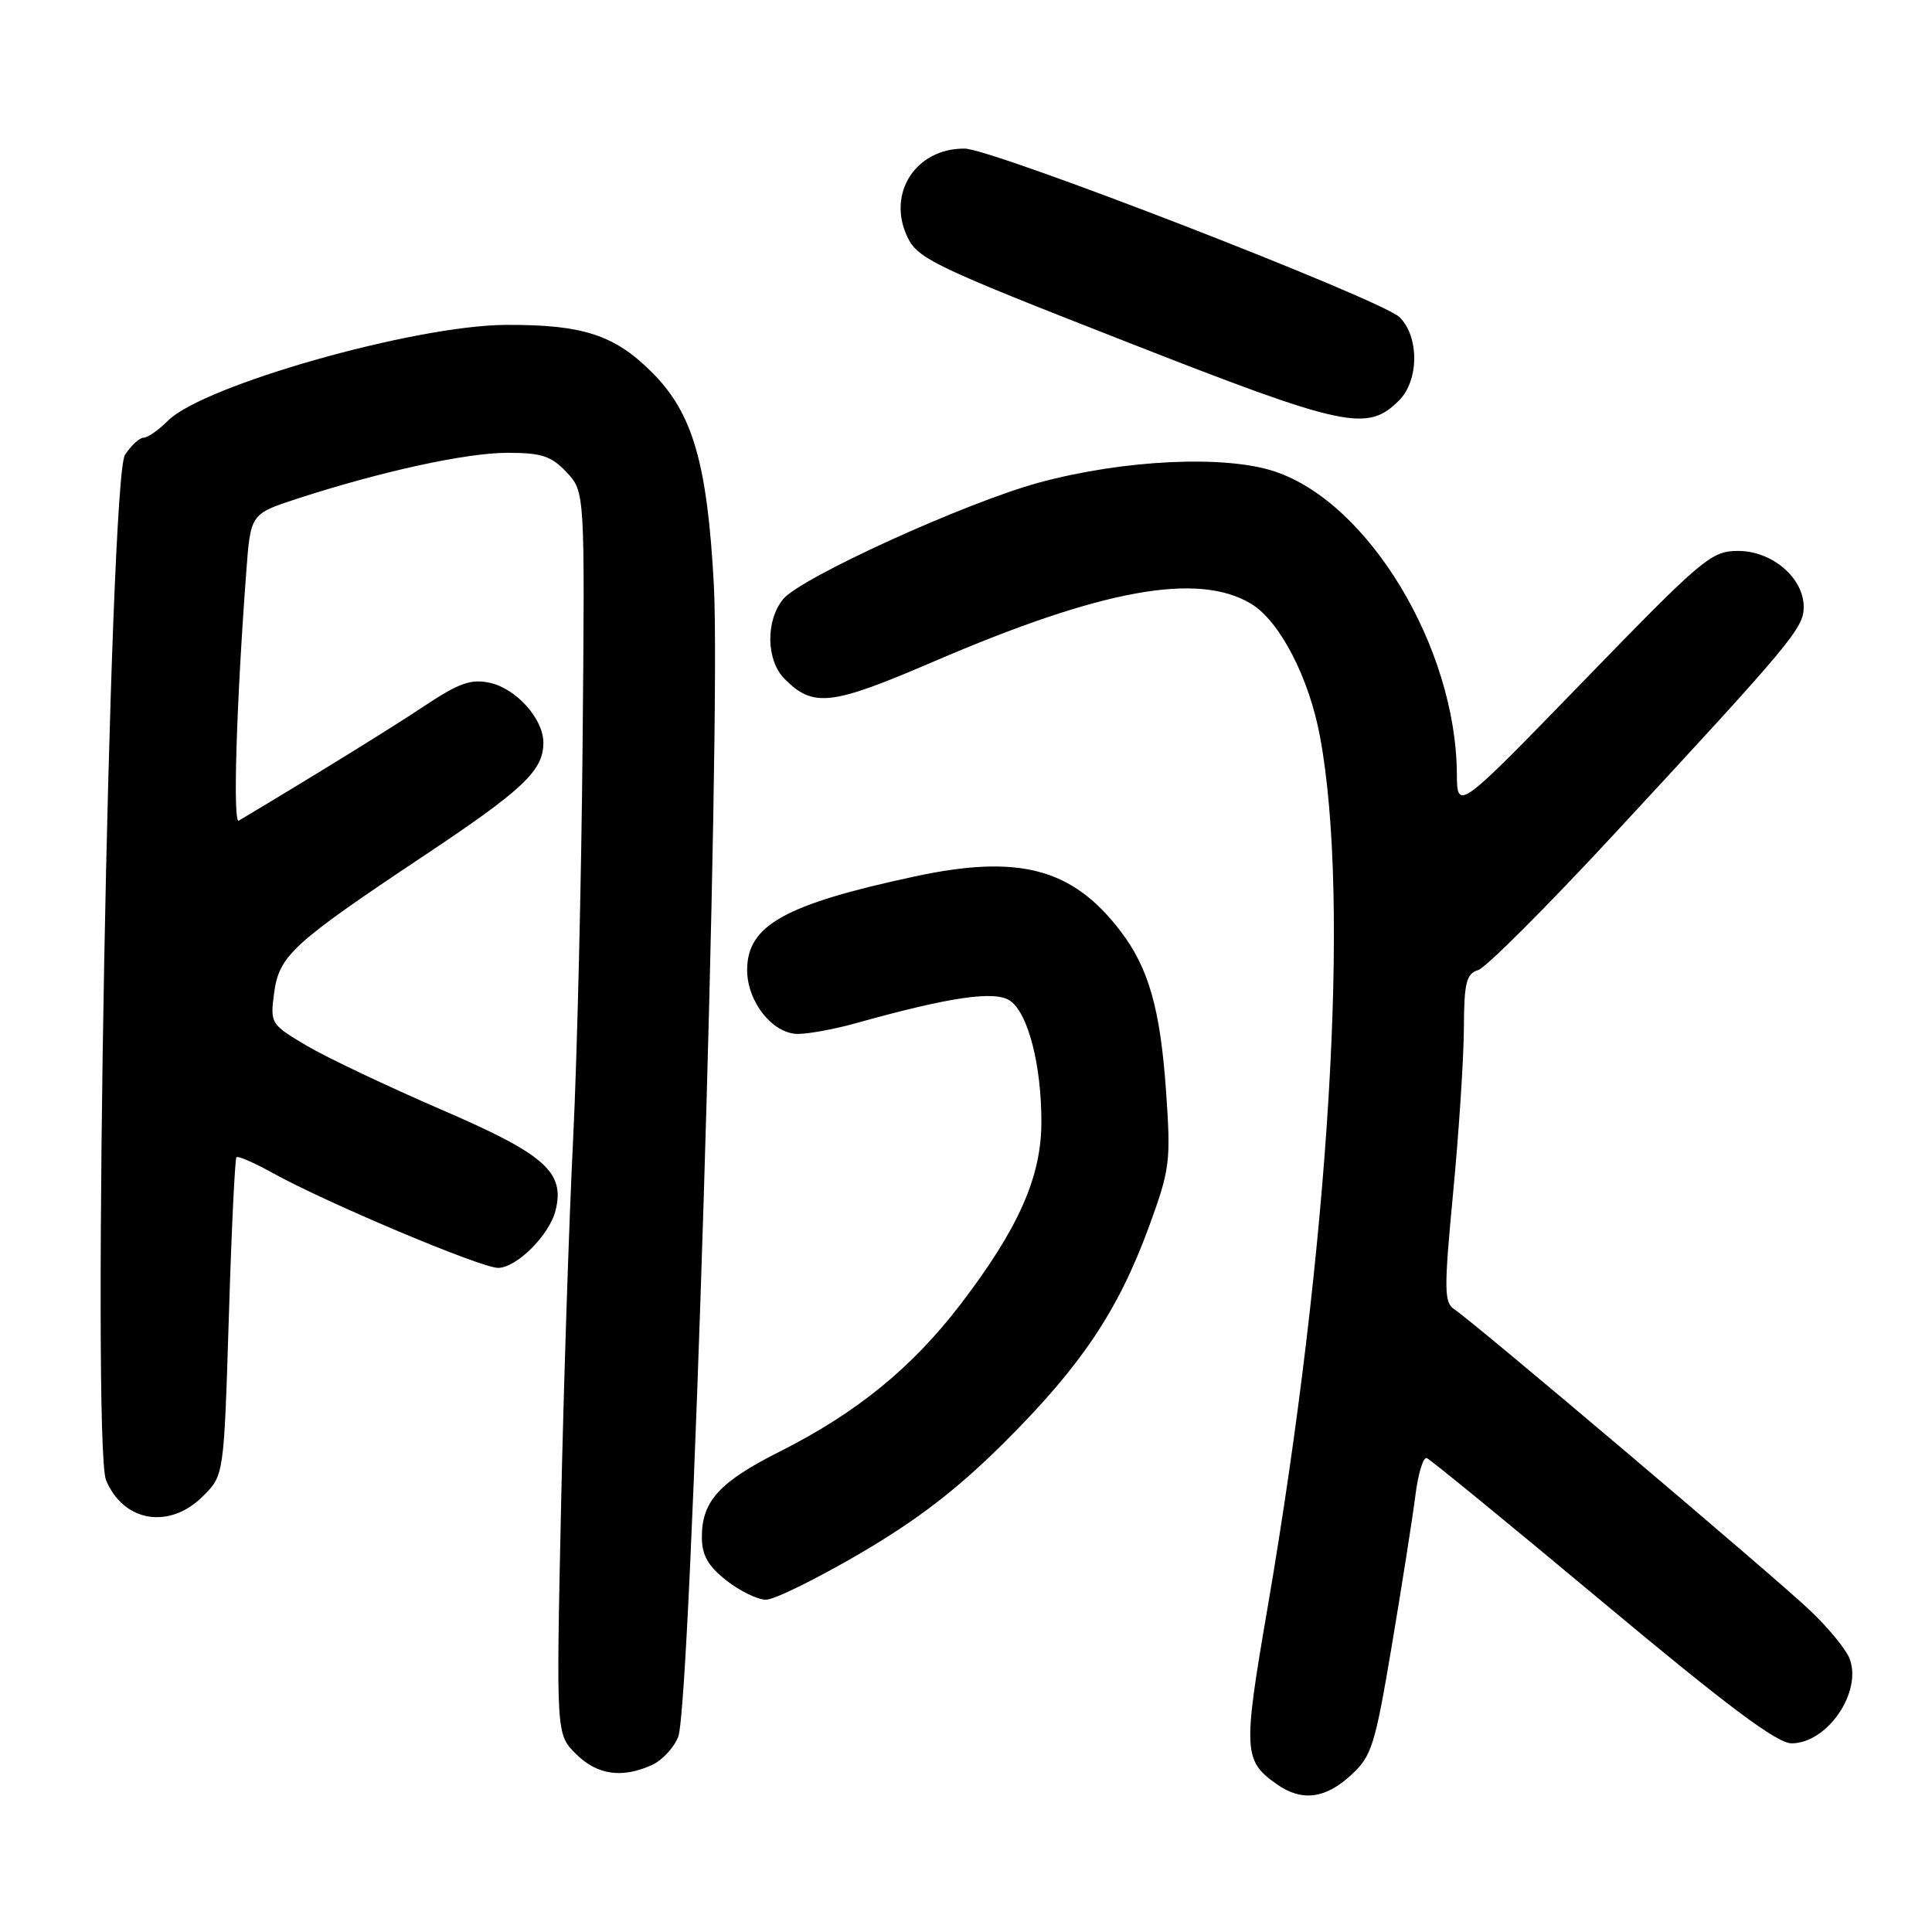 <?xml version="1.0" encoding="UTF-8" standalone="no"?>
<!DOCTYPE svg PUBLIC "-//W3C//DTD SVG 1.1//EN" "http://www.w3.org/Graphics/SVG/1.1/DTD/svg11.dtd" >
<svg xmlns="http://www.w3.org/2000/svg" xmlns:xlink="http://www.w3.org/1999/xlink" version="1.1" viewBox="0 0 256 256">
 <g >
 <path fill="currentColor"
d=" M 178.98 235.25 C 181.76 232.71 182.18 231.39 184.43 218.00 C 185.77 210.03 187.17 201.12 187.54 198.20 C 187.90 195.29 188.58 193.04 189.05 193.20 C 189.51 193.37 199.99 201.94 212.33 212.25 C 228.88 226.07 235.46 231.00 237.39 231.00 C 242.14 231.00 246.80 224.17 245.07 219.75 C 244.58 218.51 242.23 215.65 239.84 213.39 C 235.01 208.81 195.15 175.07 192.72 173.50 C 191.34 172.61 191.32 170.96 192.55 158.00 C 193.31 150.03 193.95 140.27 193.97 136.32 C 194.00 130.21 194.28 129.05 195.86 128.54 C 196.89 128.22 204.91 120.20 213.69 110.73 C 237.47 85.06 239.00 83.23 239.00 80.42 C 239.00 76.58 234.82 73.00 230.32 73.00 C 226.76 73.00 225.65 73.93 209.82 90.25 C 193.08 107.50 193.08 107.50 193.04 102.46 C 192.90 85.76 181.34 66.60 168.90 62.47 C 162.30 60.27 148.90 60.91 137.70 63.94 C 128.01 66.57 106.10 76.54 103.77 79.39 C 101.42 82.26 101.52 87.52 103.97 89.97 C 107.78 93.78 110.12 93.51 123.74 87.65 C 146.06 78.05 158.79 75.75 165.82 80.03 C 169.59 82.33 173.45 89.79 174.90 97.57 C 178.96 119.29 176.20 164.94 167.93 213.21 C 164.69 232.06 164.76 233.32 169.23 236.45 C 172.49 238.73 175.59 238.35 178.98 235.25 Z  M 86.39 233.87 C 87.75 233.25 89.32 231.56 89.87 230.12 C 91.57 225.68 95.58 95.90 94.59 77.50 C 93.72 61.37 91.79 54.73 86.41 49.36 C 81.42 44.36 77.21 43.00 67.00 43.05 C 54.91 43.12 26.95 51.05 22.25 55.75 C 21.01 56.99 19.56 58.00 19.02 58.00 C 18.49 58.00 17.38 59.02 16.56 60.27 C 14.49 63.43 12.12 191.47 14.05 196.12 C 16.36 201.69 22.46 202.70 26.91 198.24 C 29.67 195.49 29.67 195.49 30.32 174.59 C 30.67 163.10 31.13 153.54 31.33 153.34 C 31.53 153.13 33.68 154.07 36.10 155.41 C 43.28 159.39 63.72 168.00 65.99 168.00 C 68.44 168.00 72.80 163.66 73.61 160.40 C 74.89 155.31 72.23 152.96 58.50 147.04 C 51.35 143.95 43.31 140.14 40.64 138.56 C 35.86 135.73 35.79 135.61 36.32 131.59 C 36.98 126.62 38.73 125.02 56.25 113.34 C 69.38 104.59 72.00 102.10 72.00 98.41 C 72.00 95.26 68.42 91.25 64.92 90.48 C 62.42 89.93 60.84 90.49 56.24 93.54 C 51.79 96.50 41.82 102.66 31.64 108.74 C 30.84 109.22 31.31 93.47 32.63 75.80 C 33.20 68.10 33.20 68.10 39.35 66.09 C 50.51 62.46 61.75 60.00 67.24 60.00 C 71.77 60.00 73.05 60.42 75.08 62.58 C 77.50 65.17 77.50 65.17 77.20 98.33 C 77.04 116.57 76.47 140.28 75.94 151.00 C 75.40 161.72 74.68 183.84 74.33 200.14 C 73.70 229.79 73.70 229.79 76.30 232.39 C 79.10 235.19 82.42 235.68 86.39 233.87 Z  M 114.00 205.82 C 121.63 201.35 126.86 197.32 133.12 191.09 C 143.27 180.97 148.15 173.69 152.22 162.61 C 155.03 154.93 155.16 153.97 154.51 144.62 C 153.75 133.70 152.21 128.27 148.48 123.39 C 142.12 115.04 135.03 113.16 121.18 116.14 C 103.97 119.84 99.00 122.61 99.00 128.54 C 99.00 132.74 102.39 137.00 105.73 137.00 C 107.16 137.00 110.61 136.36 113.41 135.58 C 125.89 132.09 131.87 131.22 133.85 132.61 C 136.24 134.28 138.00 141.15 137.99 148.69 C 137.98 155.97 134.96 162.77 127.29 172.81 C 120.85 181.23 113.51 187.21 103.32 192.34 C 95.33 196.36 93.00 198.92 93.00 203.65 C 93.00 206.07 93.79 207.48 96.25 209.42 C 98.04 210.83 100.40 211.97 101.50 211.97 C 102.60 211.97 108.22 209.20 114.00 205.82 Z  M 185.39 53.05 C 188.03 50.41 188.07 44.61 185.45 42.03 C 183.08 39.70 131.59 19.73 127.83 19.69 C 121.38 19.63 117.50 25.57 120.21 31.35 C 121.58 34.27 123.65 35.27 149.10 45.23 C 178.28 56.67 181.16 57.29 185.39 53.05 Z "/>
</g>
</svg>
